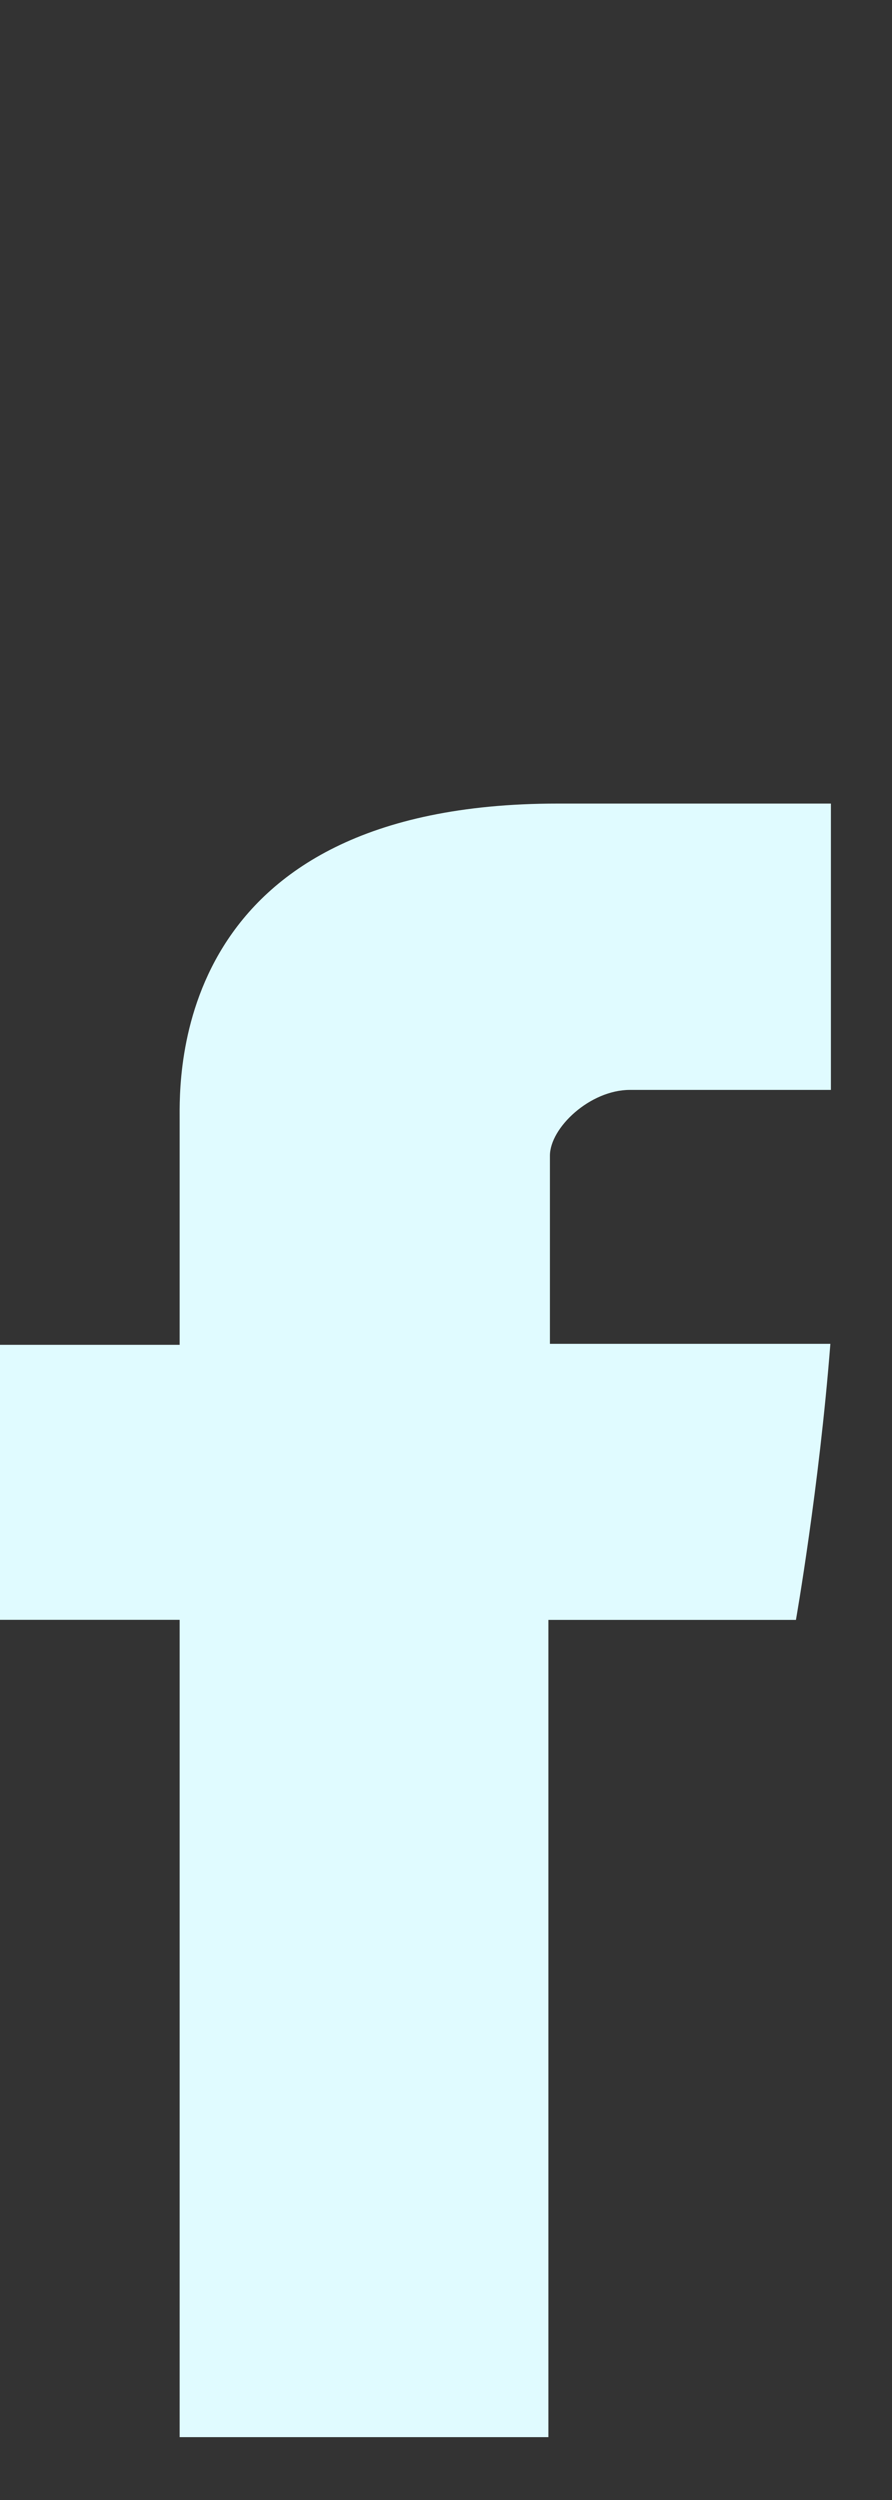 <svg width="10" height="28" viewBox="0 0 10 28" fill="none" xmlns="http://www.w3.org/2000/svg">
<rect x="0" y="0" width="10" height="28" fill="#333333" stroke="none"/>
<g clip-path="url(#clip0_30_346)">
<path d="M2.014 12.543V15.062H0V18.142H2.014V27.296H6.148V18.143H8.923C8.923 18.143 9.183 16.666 9.309 15.051H6.165V12.944C6.165 12.63 6.615 12.207 7.061 12.207H9.315V9H6.251C1.911 9 2.014 12.083 2.014 12.543Z" fill="#E0FBFF"/>
</g>
<defs>
<clipPath id="clip0_30_346">
<rect width="9.315" height="27.296" fill="white"/>
</clipPath>
</defs>
</svg>
